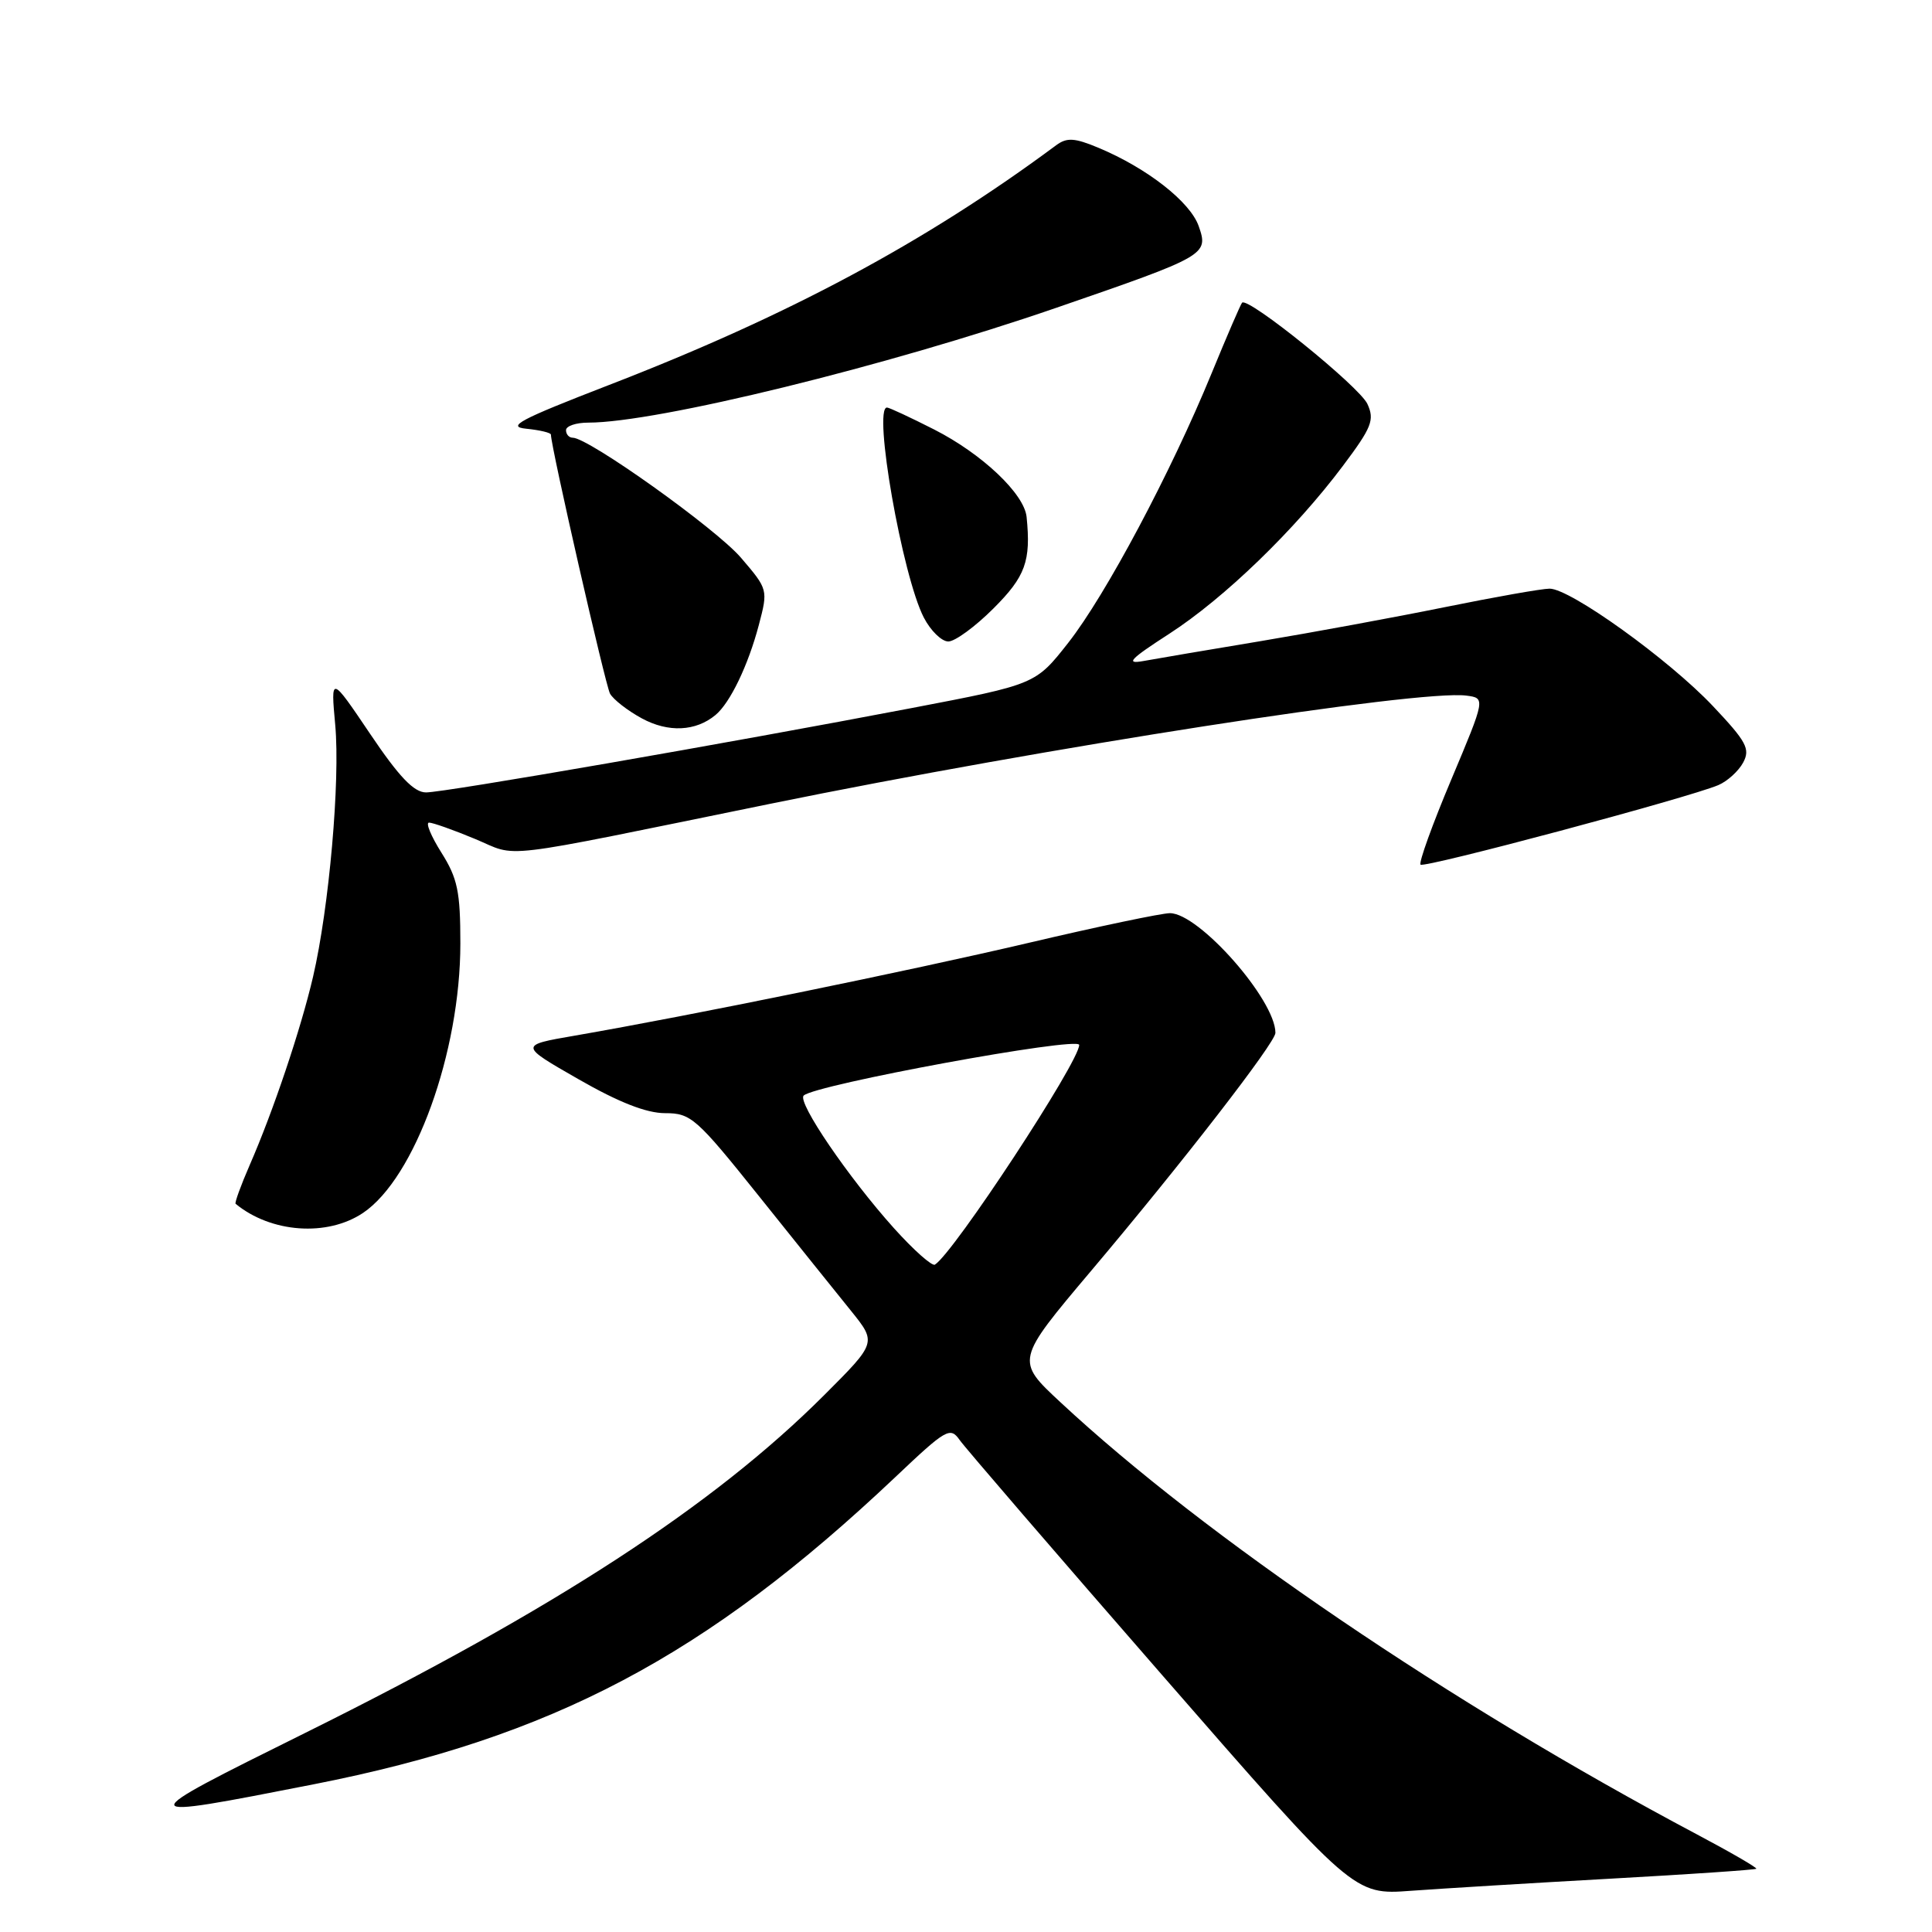 <?xml version="1.0" encoding="UTF-8" standalone="no"?>
<!DOCTYPE svg PUBLIC "-//W3C//DTD SVG 1.1//EN" "http://www.w3.org/Graphics/SVG/1.1/DTD/svg11.dtd" >
<svg xmlns="http://www.w3.org/2000/svg" xmlns:xlink="http://www.w3.org/1999/xlink" version="1.1" viewBox="0 0 256 256">
 <g >
 <path fill="currentColor"
d=" M 213.48 248.93 C 223.92 248.35 232.58 247.76 232.72 247.62 C 232.85 247.48 229.26 245.40 224.73 243.00 C 192.23 225.76 159.69 203.66 140.53 185.82 C 134.56 180.27 134.56 180.27 144.59 168.38 C 156.70 154.04 169.00 138.15 169.00 136.86 C 169.00 132.49 158.88 121.00 155.02 121.00 C 153.93 121.00 145.49 122.77 136.27 124.94 C 120.14 128.72 91.52 134.57 76.15 137.23 C 68.79 138.50 68.79 138.50 76.65 143.00 C 82.00 146.07 85.66 147.50 88.13 147.50 C 91.56 147.50 92.27 148.13 100.57 158.50 C 105.41 164.55 110.90 171.39 112.77 173.70 C 116.16 177.91 116.16 177.91 109.21 184.86 C 94.56 199.50 73.53 213.20 40.50 229.59 C 17.11 241.19 17.12 241.23 41.56 236.43 C 73.18 230.22 93.53 219.47 118.65 195.71 C 125.39 189.32 125.91 189.03 127.16 190.81 C 127.90 191.86 139.95 205.85 153.95 221.91 C 179.39 251.10 179.39 251.10 186.95 250.54 C 191.10 250.24 203.04 249.51 213.48 248.93 Z  M 48.10 160.72 C 54.98 156.09 61.00 139.43 61.00 125.02 C 61.00 118.13 60.63 116.38 58.49 112.98 C 57.11 110.79 56.37 109.00 56.85 109.00 C 57.34 109.00 60.08 109.97 62.94 111.16 C 68.86 113.62 64.92 114.09 102.00 106.52 C 138.58 99.05 188.02 91.36 194.29 92.17 C 196.84 92.50 196.84 92.50 192.30 103.30 C 189.80 109.23 187.97 114.31 188.23 114.57 C 188.72 115.06 223.76 105.70 227.69 104.03 C 228.89 103.52 230.37 102.17 230.98 101.04 C 231.94 99.24 231.42 98.27 226.97 93.56 C 221.13 87.38 208.08 78.00 205.33 78.00 C 204.32 78.00 198.10 79.10 191.50 80.44 C 184.90 81.78 173.88 83.81 167.00 84.96 C 160.12 86.10 153.15 87.29 151.50 87.59 C 149.07 88.03 149.73 87.34 154.93 83.98 C 162.23 79.26 171.56 70.24 177.95 61.72 C 181.77 56.63 182.16 55.64 181.19 53.53 C 180.15 51.24 165.35 39.28 164.58 40.11 C 164.39 40.32 162.56 44.55 160.53 49.50 C 155.14 62.63 146.51 78.85 141.55 85.17 C 137.22 90.68 137.22 90.68 120.86 93.81 C 96.34 98.50 58.92 105.00 56.45 105.00 C 54.85 105.00 52.88 102.94 49.05 97.25 C 43.82 89.50 43.82 89.50 44.42 96.06 C 45.09 103.45 43.61 120.27 41.48 129.43 C 39.86 136.37 36.21 147.23 33.08 154.39 C 31.91 157.08 31.07 159.39 31.22 159.51 C 35.91 163.37 43.36 163.90 48.10 160.72 Z  M 94.81 94.74 C 96.74 93.14 99.14 88.16 100.55 82.81 C 101.78 78.14 101.77 78.09 98.18 73.90 C 94.88 70.05 77.99 58.00 75.89 58.00 C 75.40 58.00 75.00 57.55 75.00 57.00 C 75.00 56.45 76.33 56.00 77.95 56.00 C 87.04 56.00 117.50 48.53 139.95 40.79 C 159.88 33.92 160.16 33.76 158.84 29.98 C 157.72 26.75 152.00 22.28 145.57 19.59 C 142.39 18.26 141.37 18.20 139.97 19.23 C 122.61 32.11 104.44 41.85 80.50 51.09 C 68.85 55.60 67.05 56.55 69.75 56.81 C 71.54 56.99 73.00 57.34 73.00 57.59 C 73.00 59.19 80.21 90.76 80.83 91.91 C 81.26 92.68 83.15 94.16 85.05 95.19 C 88.55 97.09 92.19 96.92 94.81 94.74 Z  M 131.63 80.63 C 135.88 76.39 136.62 74.35 136.03 68.50 C 135.72 65.43 130.13 60.14 123.78 56.91 C 120.63 55.31 117.82 54.00 117.53 54.00 C 115.64 54.00 119.56 76.31 122.41 81.83 C 123.31 83.57 124.77 85.00 125.66 85.00 C 126.54 85.00 129.23 83.03 131.63 80.63 Z  M 118.46 162.75 C 112.44 156.05 105.62 146.05 106.49 145.17 C 107.90 143.74 143.00 137.28 143.00 138.46 C 143.00 140.70 126.36 166.04 123.88 167.57 C 123.50 167.81 121.06 165.64 118.46 162.75 Z "/>
</g>
</svg>